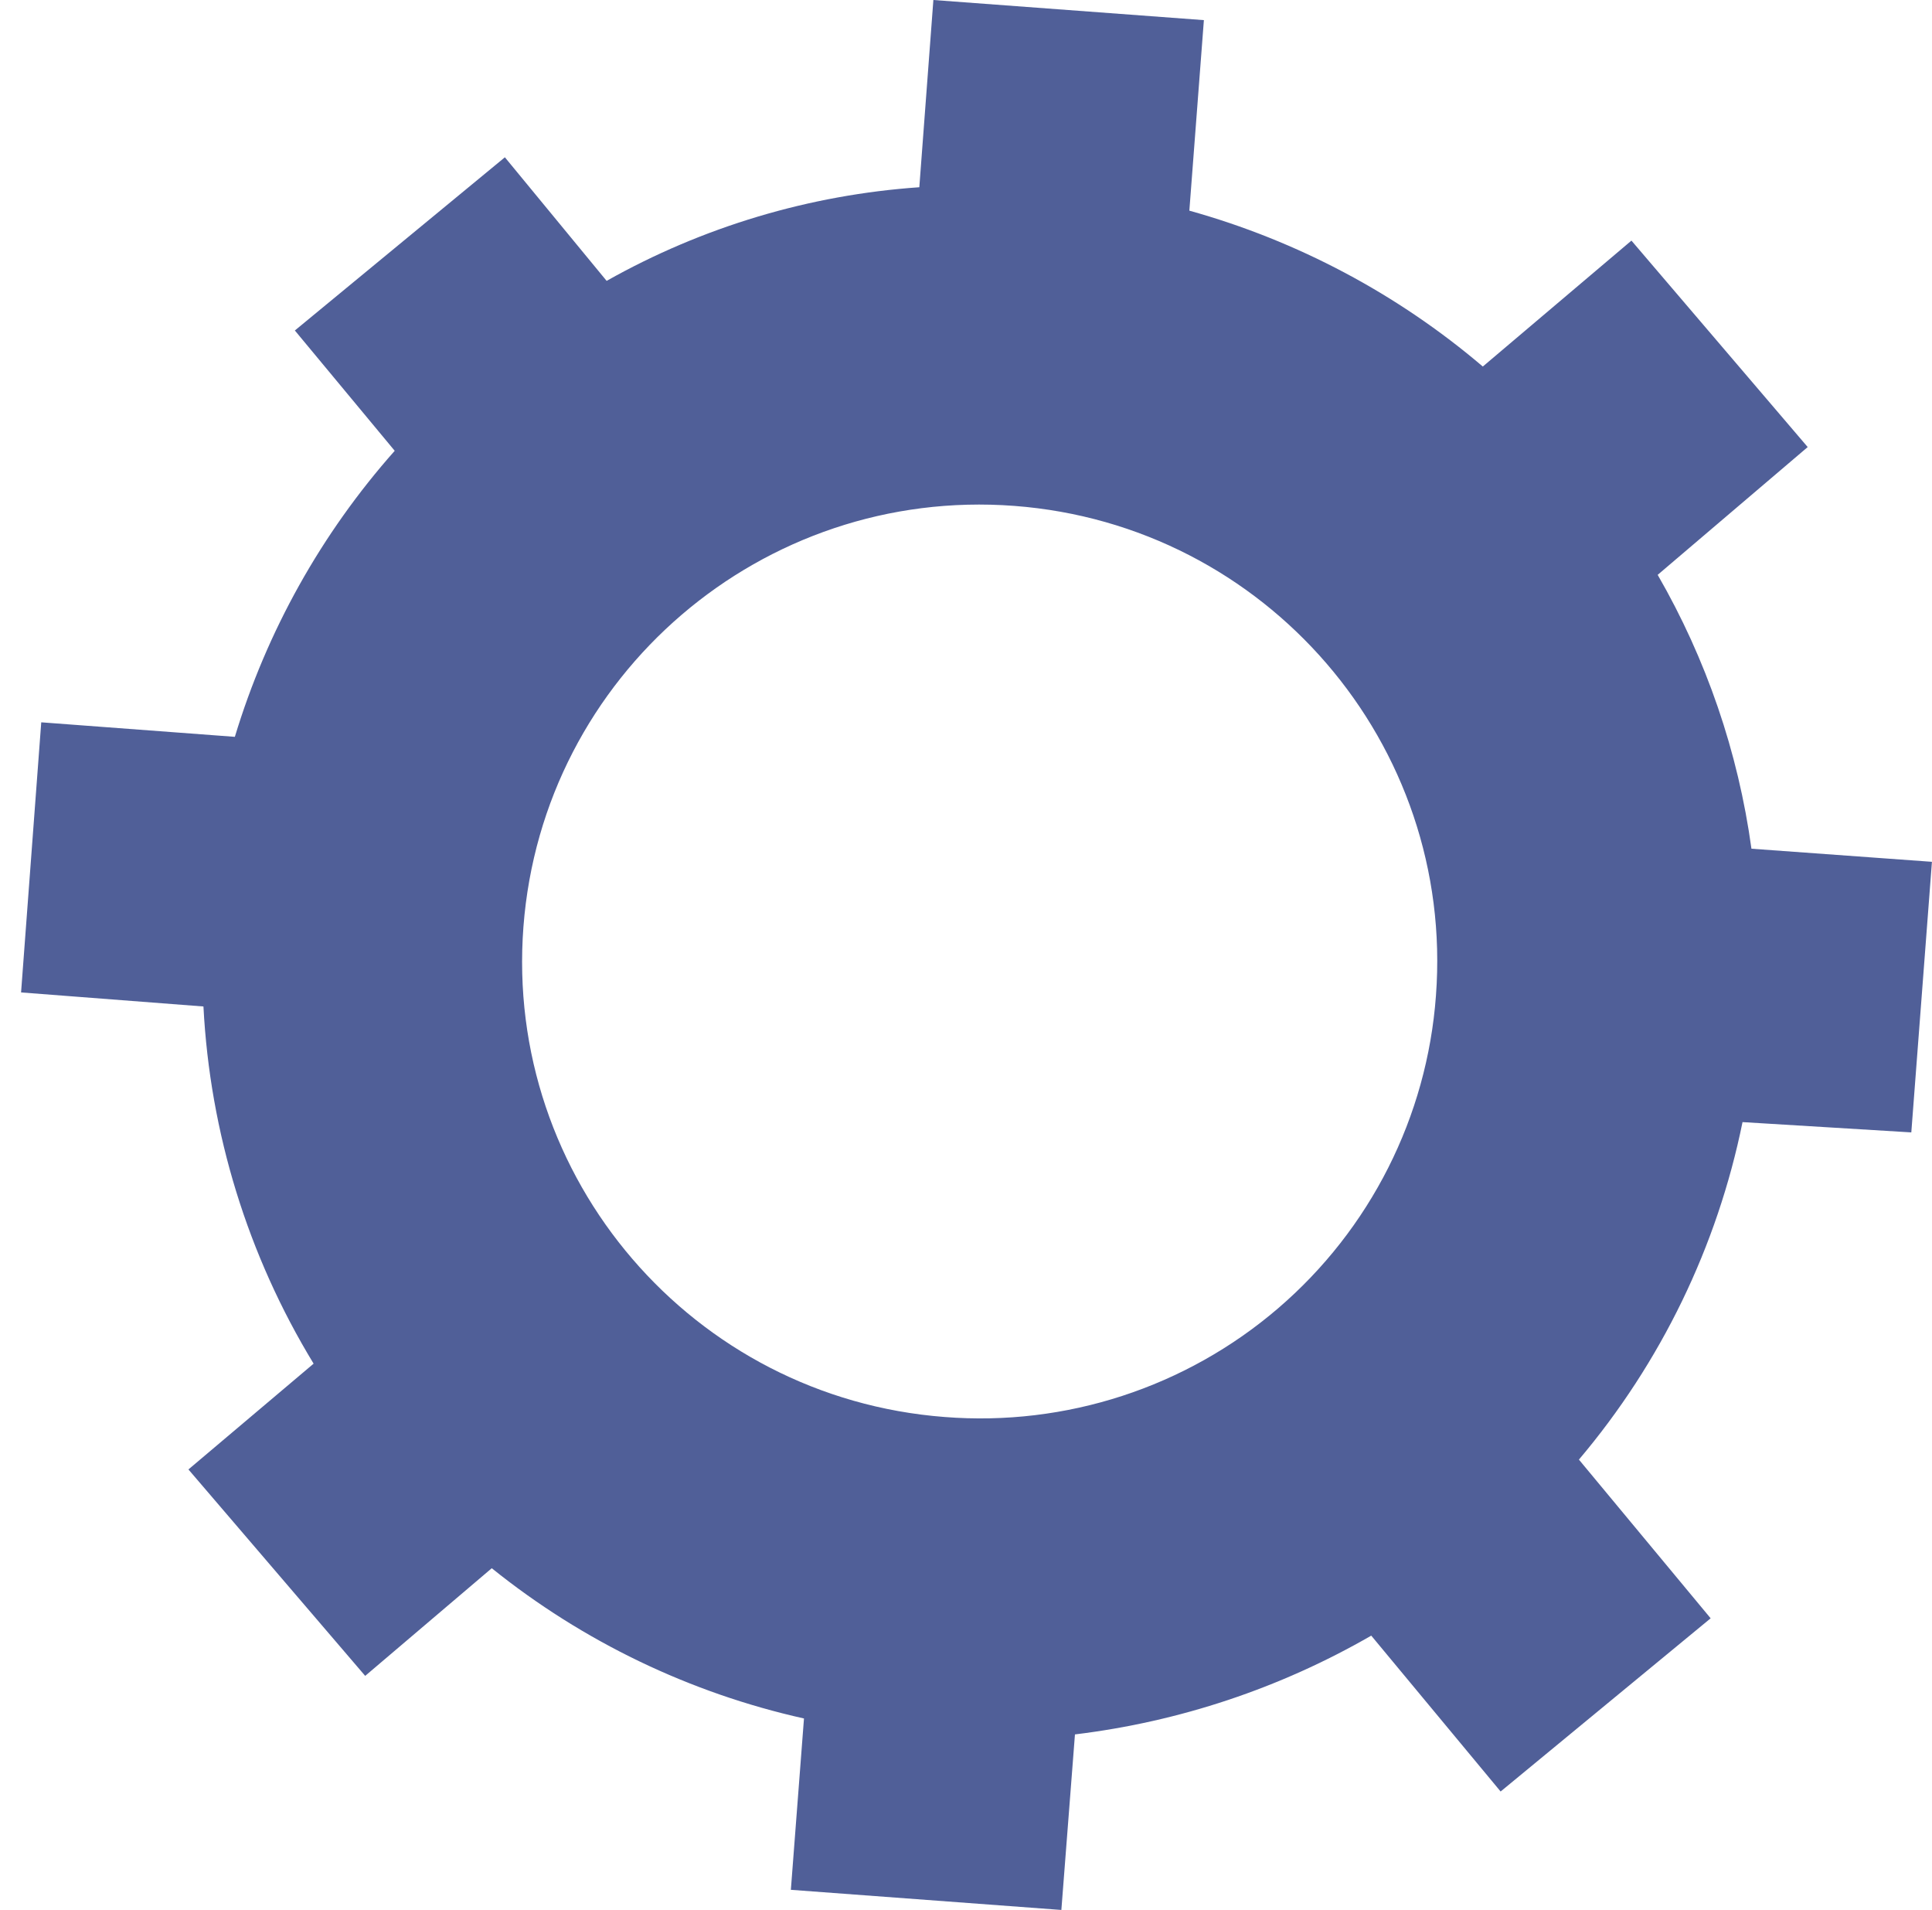 <svg width="86" height="85" viewBox="0 0 86 85" fill="none" xmlns="http://www.w3.org/2000/svg">
<path id="Shape" fill-rule="evenodd" clip-rule="evenodd" d="M85.997 38.354L85.079 50.396L77.566 49.938C76.44 55.475 73.935 60.641 70.283 64.958L76.147 72.021L66.798 79.729L61.039 72.792C56.984 75.13 52.498 76.625 47.85 77.188L47.245 85L35.204 84.104L35.788 76.479C30.703 75.344 25.947 73.056 21.89 69.792L16.256 74.583L8.388 65.396L13.96 60.688C11.031 55.876 9.346 50.414 9.056 44.792L0.938 44.167L1.836 32.146L10.454 32.792C11.878 28.085 14.305 23.743 17.57 20.062L13.125 14.708L22.474 7L27.003 12.5C31.274 10.095 36.029 8.672 40.922 8.333L41.548 0L53.589 0.896L52.942 9.375C57.749 10.714 62.207 13.081 66.005 16.312L72.621 10.708L80.467 19.896L73.789 25.583C75.956 29.339 77.373 33.477 77.963 37.771L85.997 38.354ZM23.3 41.243C22.445 52.436 30.837 62.203 42.049 63.062C47.443 63.487 52.784 61.747 56.889 58.228C60.994 54.708 63.524 49.7 63.919 44.312C64.761 33.119 56.358 23.361 45.146 22.514C33.934 21.666 24.155 30.05 23.3 41.243Z" fill="#505F98"/>
</svg>
